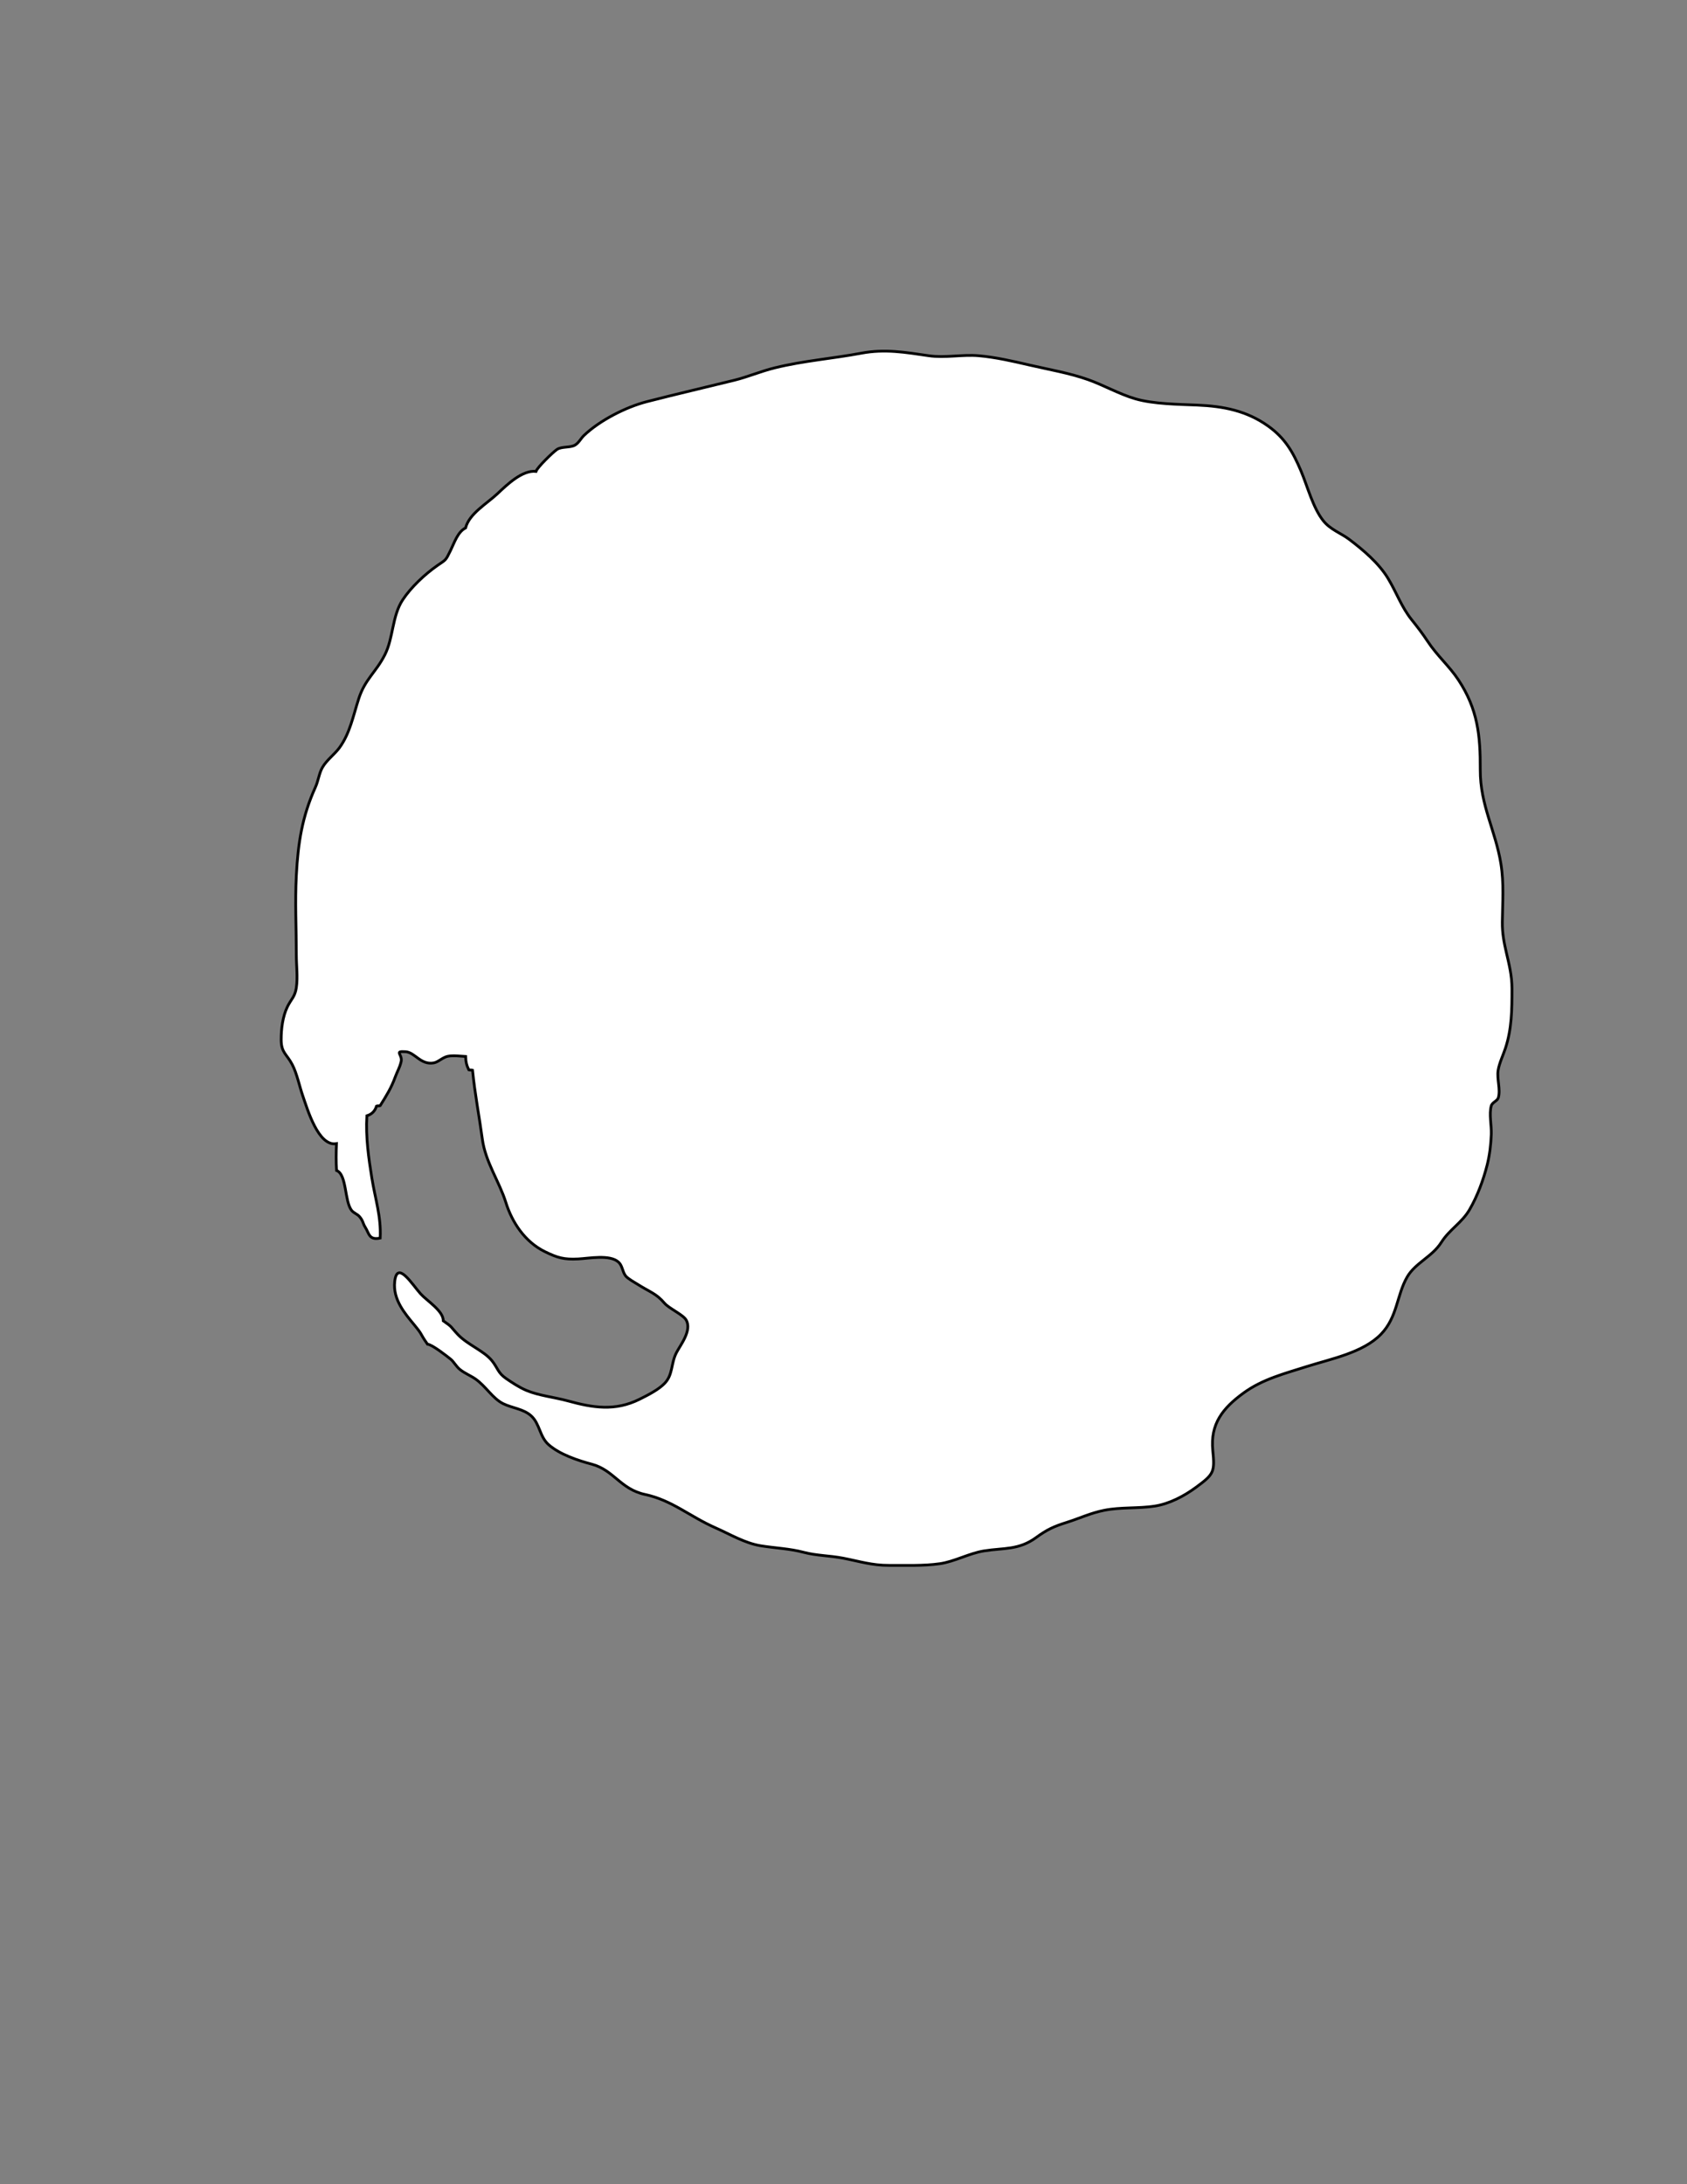 <?xml version="1.0" encoding="utf-8"?>
<!-- Generator: Adobe Illustrator 16.0.0, SVG Export Plug-In . SVG Version: 6.00 Build 0)  -->
<!DOCTYPE svg PUBLIC "-//W3C//DTD SVG 1.1//EN" "http://www.w3.org/Graphics/SVG/1.1/DTD/svg11.dtd">
<svg version="1.1" xmlns="http://www.w3.org/2000/svg" xmlns:xlink="http://www.w3.org/1999/xlink" x="0px" y="0px" width="612px"
	 height="792px" viewBox="0 0 612 792" enable-background="new 0 0 612 792" xml:space="preserve">
<rect x="0" y="0" width="612" height="792" fill="#808080" stroke="none"/>
<g id="Layer_1">
	<path fill="#FFFFFF" stroke="#000000" stroke-miterlimit="10" d="M546.434,345.265c0.967,4.207,2.065,8.333,2.066,13.258
		c0.002,7.752-0.06,14.576-2.377,21.599c-0.826,2.502-2.241,5.427-2.647,7.989c-0.495,3.126,0.941,6.908,0.086,9.91
		c-0.346,1.212-2.221,1.663-2.586,2.994c-0.812,2.963,0.13,7.129,0.022,10.198c-0.132,3.795-0.583,7.584-1.486,11.175
		c-1.38,5.482-3.573,11.374-6.393,16.225c-2.78,4.784-7.26,7.158-10.258,11.885c-3.306,5.212-9.404,7.421-12.357,12.5
		c-3.825,6.577-3.516,14.57-9.502,20.776c-6.522,6.761-18.375,9.006-26.988,11.751c-7.806,2.488-15.976,4.532-22.9,9.588
		c-7.532,5.498-12.121,11.208-11.139,20.885c0.794,7.829,0.336,8.566-6.072,13.294c-4.328,3.192-9.665,6.008-15.014,6.831
		c-6.014,0.925-12.257,0.313-18.292,1.516c-5.071,1.012-8.776,2.863-13.583,4.376c-4.646,1.461-7.161,2.595-11.115,5.487
		c-6.34,4.637-11.733,3.714-18.912,4.861c-5.415,0.865-10.717,3.886-16.061,4.648c-5.95,0.849-12.609,0.565-18.436,0.6
		c-6.113,0.035-10.779-1.481-16.615-2.611c-4.79-0.927-9.71-0.901-14.268-2.111c-5.14-1.365-10.369-1.535-15.595-2.377
		c-5.799-0.935-11.173-4.191-16.473-6.527c-9.407-4.146-15.716-9.98-25.538-12.084c-8.969-1.921-11.275-8.851-19.338-10.987
		c-5.092-1.35-11.586-3.532-15.604-7.036c-3.343-2.913-3.186-7.639-6.409-10.525c-2.779-2.489-6.92-2.791-10.123-4.379
		c-3.858-1.914-6.247-6.299-10.055-8.957c-1.684-1.175-3.862-2.032-5.584-3.404c-1.395-1.112-2.286-2.876-3.365-3.747
		c-1.664-1.344-6.884-5.394-8.438-5.451c-3.129-4.456-1.443-2.922-4.773-6.976c-3.336-4.062-7.852-9.165-7.125-15.75
		c0.874-7.916,6.352,1.085,9.375,4.438c2.342,2.598,8.292,6.192,8.25,9.813c3.608,2.502,2.432,1.949,5.287,4.965
		c3.563,3.762,9.526,5.917,12.424,9.573c2.082,2.626,2.098,4.354,5.1,6.401c2.147,1.464,4.686,3.164,7.266,4.259
		c4.553,1.932,10.137,2.466,15.135,3.839c9.048,2.483,17.086,3.826,25.988-0.6c3.277-1.63,6.9-3.496,9.086-5.752
		c3.09-3.191,2.235-7.135,4.291-11.135c1.427-2.775,5.745-8.082,3.51-11.887c-1.132-1.927-6.266-4.189-7.885-6.116
		c-2.854-3.396-5.359-4.061-9.402-6.608c-1.089-0.686-3.871-2.218-4.648-3.229c-1.21-1.571-1.121-3.696-2.602-5.021
		c-3.158-2.825-10.639-1.327-14.635-1.125c-5.17,0.261-7.514-0.437-12.004-2.623c-7.325-3.566-11.959-10.665-14.211-17.864
		c-2.394-7.649-7.418-14.662-8.537-22.989c-1.123-8.344-2.698-16.328-3.549-24.951c-0.471-0.114-0.881-0.035-1.354-0.146
		c-0.773-1.521-1.116-2.945-1.148-4.852c-1.957-0.1-4.473-0.454-6.424-0.076c-1.869,0.362-3.519,2.117-5.1,2.4
		c-4.839,0.869-6.832-3.823-10.277-4.049c-4.369-0.287-0.968,0.962-1.613,3.648c-0.523,2.178-1.383,3.482-2.119,5.5
		c-1.477,4.041-3.072,6.566-5.477,10.414c-0.467,0.189-0.863-0.018-1.33,0.171c-0.521,1.742-1.689,2.966-3.497,3.502
		c-0.456,7.806,0.663,15.393,1.802,22.524c1.205,7.547,3.431,14.022,3.035,21.813c-4.078,0.868-4-1.697-5.424-3.925
		c-0.95-1.485-0.668-2.217-2.109-3.889c-0.781-0.905-2.086-1.247-2.863-2.25c-2.581-3.332-1.672-13.006-5.44-14.448
		c-0.187-3.188-0.156-6.512-0.023-9.728c-6.589,1.207-10.569-12.619-12.173-17.186c-1.267-3.607-2.129-8.147-3.877-11.498
		c-2.006-3.848-4.006-4.23-4.014-9.028c-0.007-3.838,0.541-8.373,2.238-11.861c1.427-2.931,2.753-3.603,3.262-6.979
		c0.566-3.757,0-8.028,0-11.836c0-9.781-0.51-19.104,0-28.824c0.631-12.01,2.133-21.434,6.913-31.998
		c1.095-2.419,1.333-5.063,2.554-7.196c1.538-2.69,4.401-4.726,6.174-7.146c3.8-5.189,5-11.617,7.009-17.82
		c2.28-7.041,6.226-9.516,9.452-15.862c3.141-6.177,2.609-14.082,6.5-19.962c3.016-4.559,7.928-9.179,12.51-12.391
		c3.229-2.262,2.945-1.611,4.879-5.588c1.344-2.764,2.594-6.671,5.411-8.081c1.286-5.148,7.715-8.79,11.599-12.442
		c3.385-3.184,8.959-8.606,13.953-8.062c0.393-1.385,6.086-6.917,7.574-7.936c1.715-1.174,4.738-0.577,6.508-1.563
		c1.454-0.809,2.127-2.402,3.354-3.566c5.698-5.41,15.105-10.248,22.797-12.224c10.655-2.739,21.102-5.145,31.703-7.763
		c5.031-1.243,9.457-3.203,14.725-4.5c10.392-2.558,20.888-3.348,31.338-5.303c8.6-1.609,15.809-0.341,24.549,0.929
		c5.867,0.852,12.103-0.528,18.01-0.012c6.155,0.538,12.36,1.965,18.474,3.384c7.151,1.66,14.354,2.856,21.209,5.276
		c5.692,2.01,11.286,5.242,17.173,6.963c6.526,1.907,15.587,1.988,22.466,2.277c9.555,0.402,17.976,2.073,25.716,7.608
		c6.102,4.364,8.979,9.292,11.965,16.39c2.356,5.601,4.319,13.343,8.101,18.021c2.553,3.159,6.443,4.478,9.274,6.619
		c4.992,3.777,10.755,8.577,14.155,14.206c3.147,5.21,4.854,10.36,8.597,15.021c2.136,2.66,3.916,4.992,5.725,7.729
		c3.572,5.411,7.904,9.017,11.26,14.127c6.957,10.598,7.933,20.053,7.877,32.508c-0.057,12.843,5.529,21.995,7.486,34.083
		c1.157,7.145,0.596,13.914,0.514,21.216C544.955,338.399,545.651,341.859,546.434,345.265z"/>
</g>
<g id="Layer_2">
</g>
</svg>
